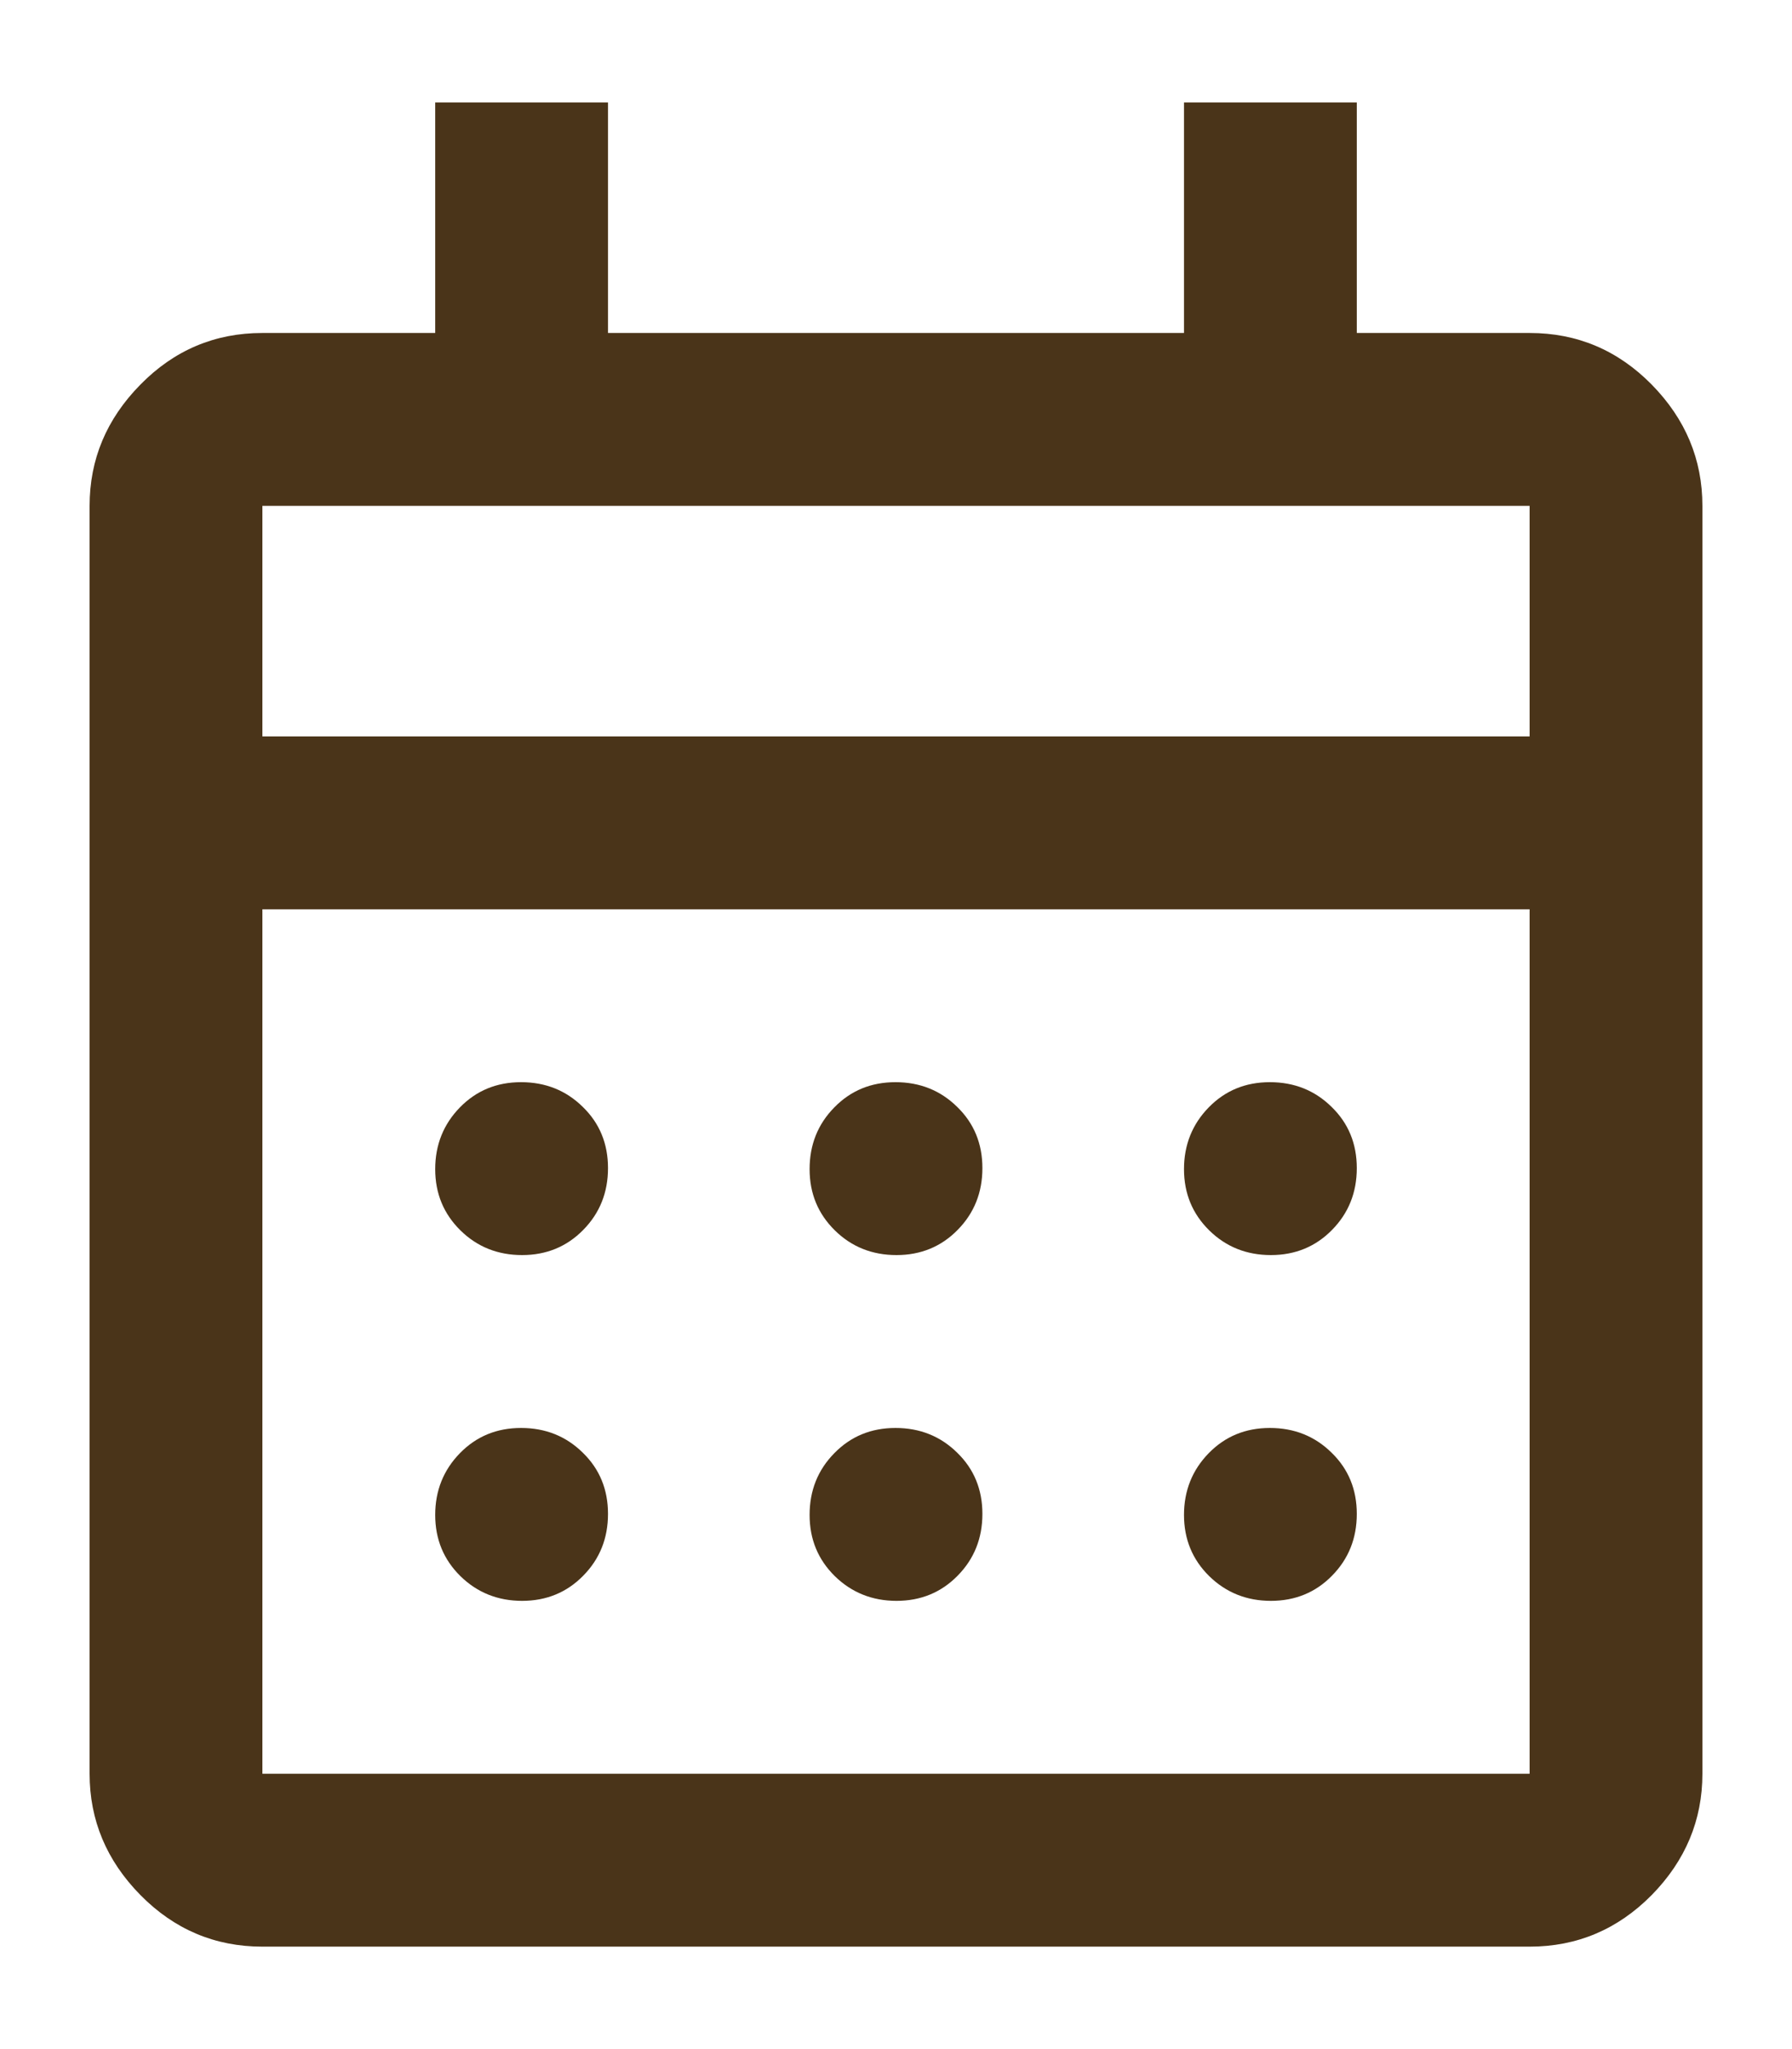 <svg width="14" height="16" viewBox="0 0 14 16" fill="none" xmlns="http://www.w3.org/2000/svg">
<path d="M2.05 15.2C1.679 15.2 1.361 15.065 1.097 14.797C0.832 14.528 0.7 14.212 0.7 13.85V3.95C0.7 3.587 0.832 3.272 1.097 3.003C1.361 2.734 1.679 2.6 2.05 2.6H3.4V0.8H4.75V2.6H9.25V0.8H10.6V2.6H11.95C12.321 2.6 12.639 2.734 12.904 3.003C13.168 3.272 13.3 3.587 13.3 3.95V13.85C13.3 14.212 13.168 14.528 12.904 14.797C12.639 15.065 12.321 15.2 11.95 15.2H2.05ZM2.05 13.85H11.95V7.1H2.05V13.85ZM2.05 5.75H11.95V3.95H2.05V5.75ZM7.004 9.8C6.814 9.8 6.653 9.736 6.522 9.607C6.391 9.478 6.325 9.319 6.325 9.129C6.325 8.939 6.389 8.778 6.518 8.647C6.647 8.515 6.806 8.45 6.996 8.45C7.186 8.45 7.347 8.514 7.478 8.643C7.61 8.771 7.675 8.931 7.675 9.121C7.675 9.311 7.611 9.472 7.482 9.603C7.354 9.734 7.194 9.8 7.004 9.8ZM4.079 9.8C3.889 9.8 3.728 9.736 3.597 9.607C3.466 9.478 3.4 9.319 3.4 9.129C3.4 8.939 3.465 8.778 3.593 8.647C3.722 8.515 3.881 8.45 4.071 8.45C4.261 8.45 4.422 8.514 4.553 8.643C4.685 8.771 4.75 8.931 4.75 9.121C4.75 9.311 4.686 9.472 4.557 9.603C4.429 9.734 4.269 9.8 4.079 9.8ZM9.929 9.8C9.739 9.8 9.578 9.736 9.447 9.607C9.316 9.478 9.25 9.319 9.25 9.129C9.25 8.939 9.315 8.778 9.443 8.647C9.572 8.515 9.731 8.45 9.921 8.45C10.111 8.45 10.272 8.514 10.403 8.643C10.535 8.771 10.6 8.931 10.6 9.121C10.6 9.311 10.536 9.472 10.407 9.603C10.279 9.734 10.119 9.8 9.929 9.8ZM7.004 12.5C6.814 12.5 6.653 12.435 6.522 12.307C6.391 12.178 6.325 12.019 6.325 11.829C6.325 11.639 6.389 11.478 6.518 11.347C6.647 11.215 6.806 11.15 6.996 11.15C7.186 11.15 7.347 11.214 7.478 11.343C7.61 11.471 7.675 11.631 7.675 11.821C7.675 12.011 7.611 12.172 7.482 12.303C7.354 12.434 7.194 12.5 7.004 12.5ZM4.079 12.5C3.889 12.5 3.728 12.435 3.597 12.307C3.466 12.178 3.4 12.019 3.4 11.829C3.4 11.639 3.465 11.478 3.593 11.347C3.722 11.215 3.881 11.15 4.071 11.15C4.261 11.15 4.422 11.214 4.553 11.343C4.685 11.471 4.75 11.631 4.75 11.821C4.75 12.011 4.686 12.172 4.557 12.303C4.429 12.434 4.269 12.5 4.079 12.5ZM9.929 12.5C9.739 12.5 9.578 12.435 9.447 12.307C9.316 12.178 9.25 12.019 9.25 11.829C9.25 11.639 9.315 11.478 9.443 11.347C9.572 11.215 9.731 11.15 9.921 11.15C10.111 11.15 10.272 11.214 10.403 11.343C10.535 11.471 10.6 11.631 10.6 11.821C10.6 12.011 10.536 12.172 10.407 12.303C10.279 12.434 10.119 12.5 9.929 12.5Z" fill="#4A3419"/>
</svg>
